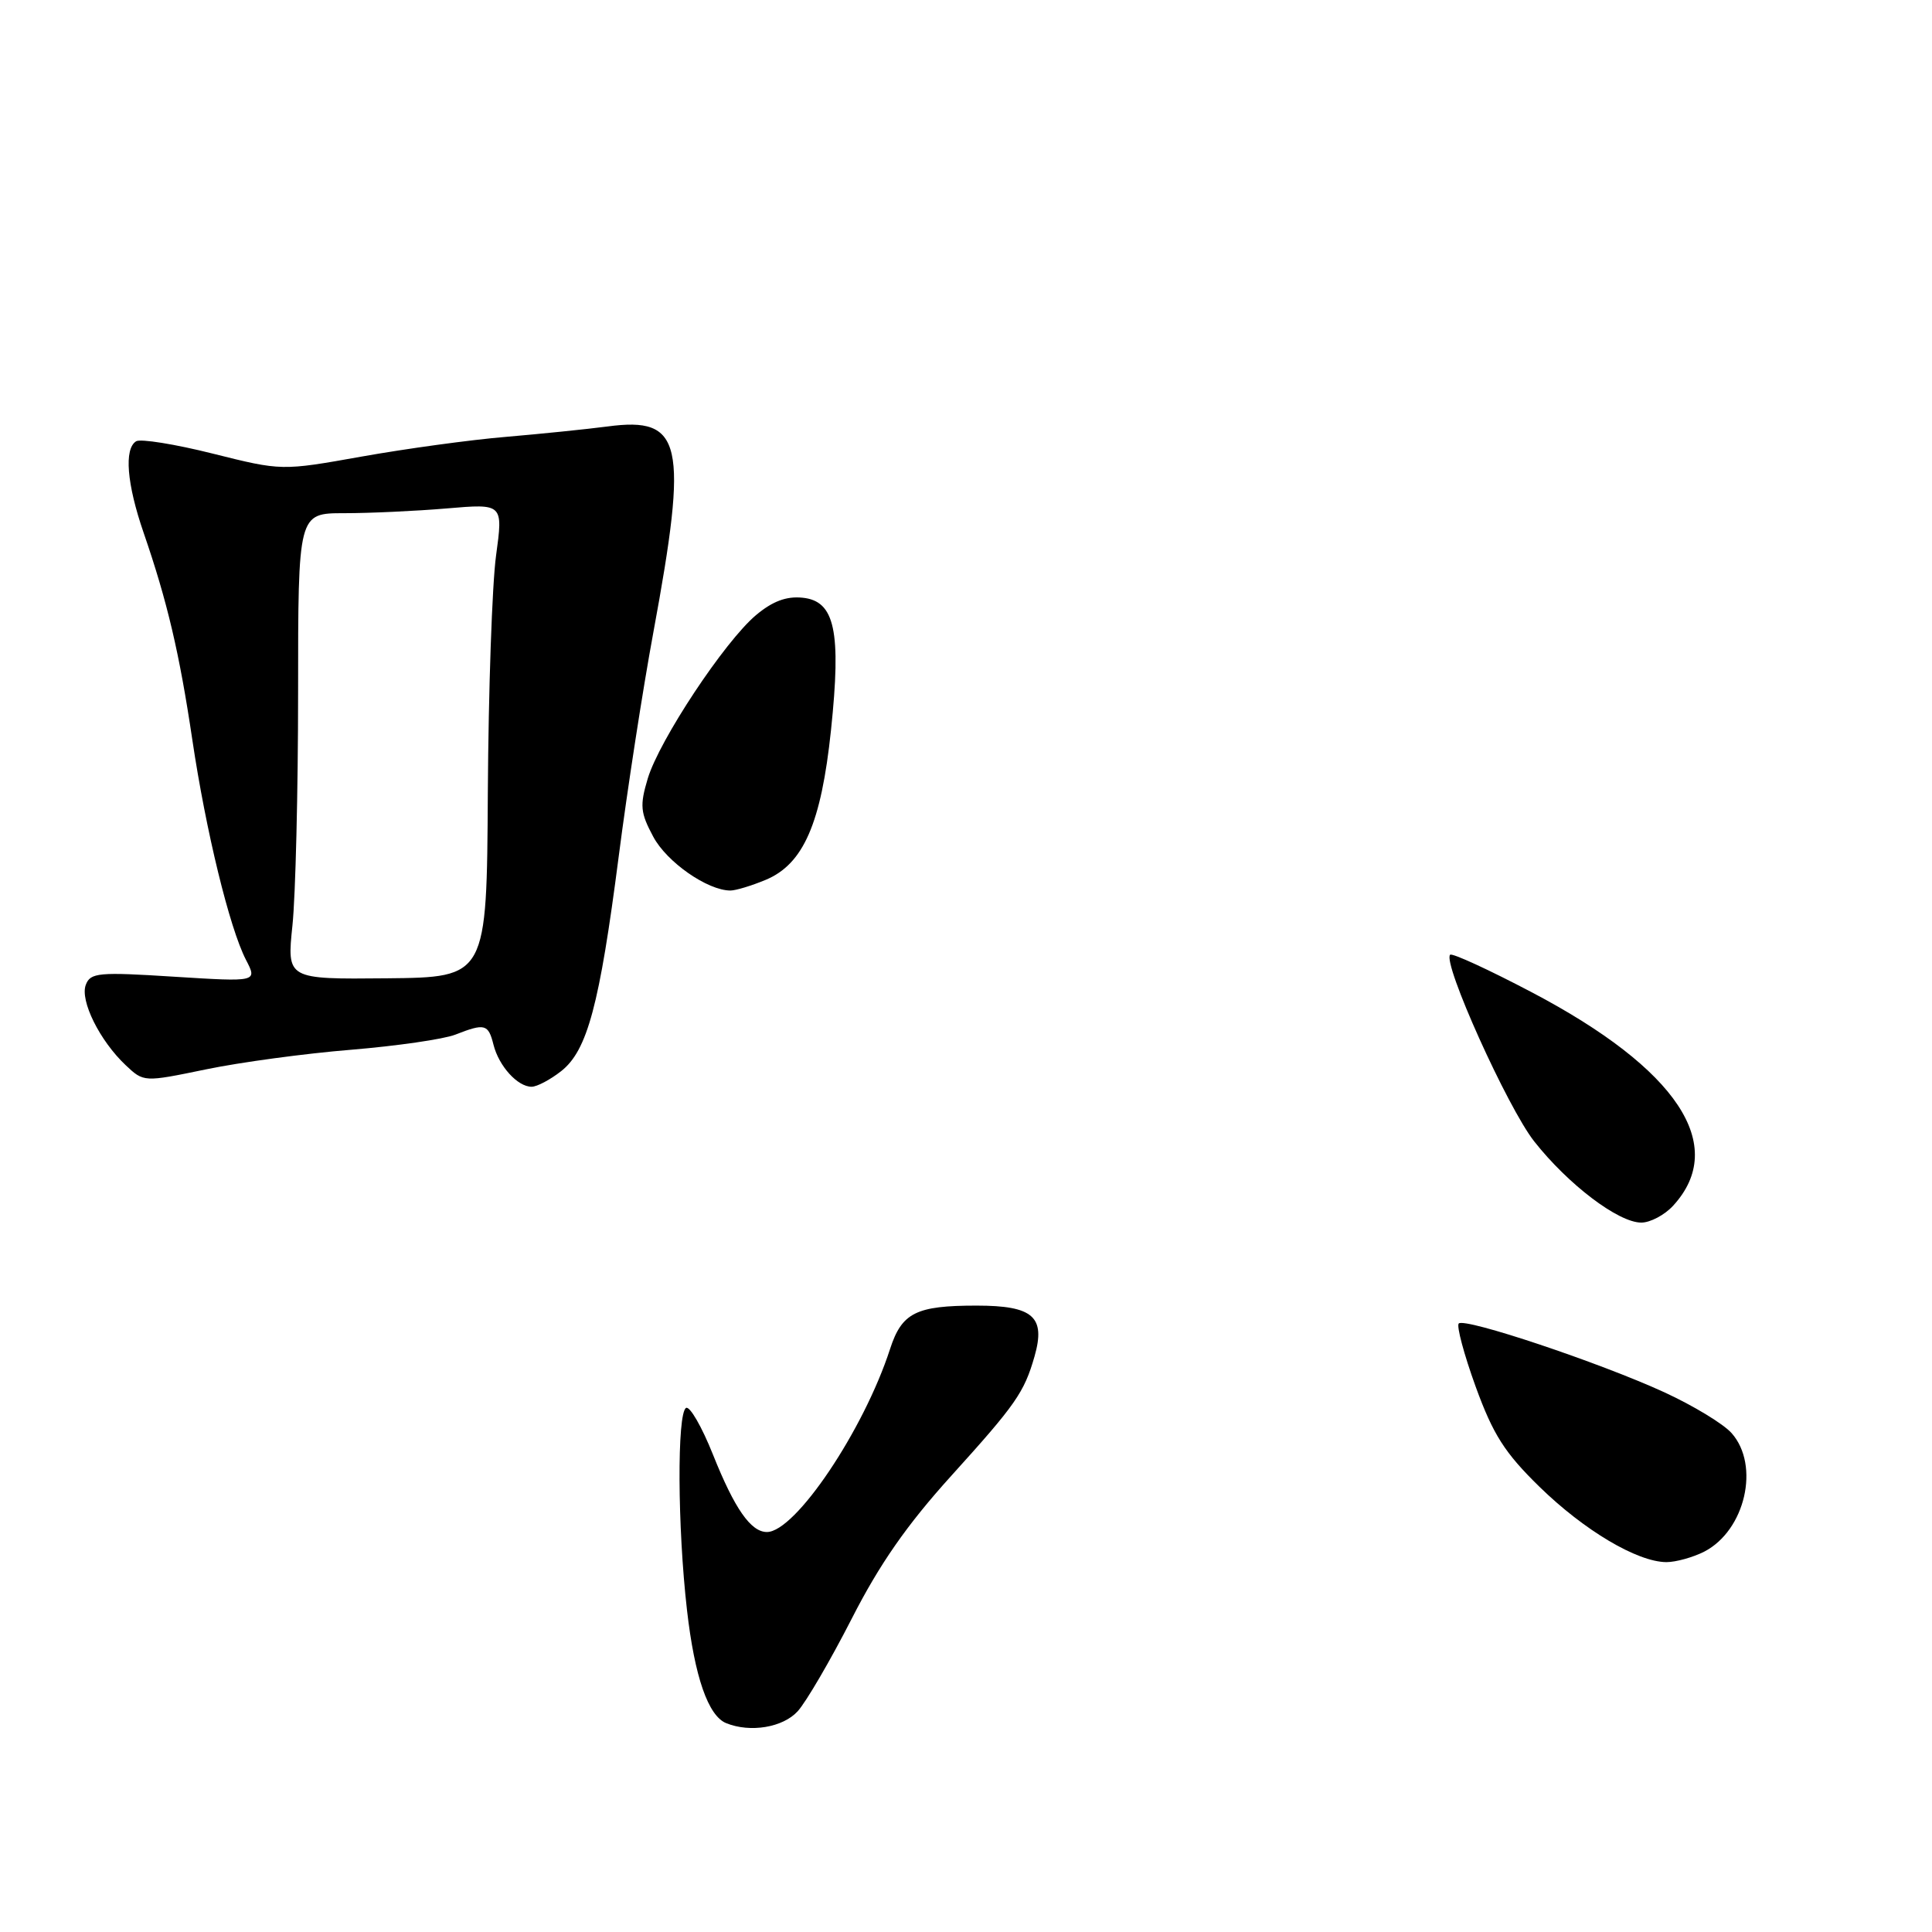 <?xml version="1.0" encoding="UTF-8" standalone="no"?>
<!DOCTYPE svg PUBLIC "-//W3C//DTD SVG 1.1//EN" "http://www.w3.org/Graphics/SVG/1.1/DTD/svg11.dtd" >
<svg xmlns="http://www.w3.org/2000/svg" xmlns:xlink="http://www.w3.org/1999/xlink" version="1.1" viewBox="0 0 256 256">
 <g >
 <path fill="currentColor"
d=" M 105.70 226.75 C 106.82 225.51 110.04 220.00 112.85 214.50 C 116.55 207.24 120.17 202.05 126.05 195.55 C 134.60 186.10 135.71 184.51 137.08 179.73 C 138.58 174.48 136.90 173.00 129.40 173.00 C 121.37 173.00 119.50 173.94 117.94 178.74 C 114.45 189.51 105.38 203.00 101.62 203.00 C 99.49 203.00 97.34 199.92 94.48 192.76 C 93.00 189.05 91.39 186.26 90.90 186.56 C 89.70 187.31 89.77 202.37 91.03 213.34 C 92.04 222.19 93.84 227.37 96.23 228.33 C 99.43 229.62 103.74 228.90 105.70 226.75 Z  M 225.84 205.59 C 231.25 202.78 233.24 194.18 229.45 189.90 C 228.38 188.68 224.35 186.24 220.50 184.47 C 211.98 180.56 194.09 174.57 193.29 175.37 C 192.98 175.69 193.98 179.45 195.53 183.73 C 197.85 190.10 199.37 192.49 203.98 197.00 C 209.90 202.78 216.93 206.96 220.80 206.99 C 222.06 206.99 224.33 206.36 225.84 205.59 Z  M 221.71 159.75 C 229.00 151.79 222.29 141.65 203.02 131.51 C 197.30 128.50 192.41 126.25 192.15 126.51 C 191.11 127.56 199.75 146.74 203.29 151.24 C 207.80 156.96 214.44 162.00 217.48 162.00 C 218.67 162.00 220.58 160.99 221.71 159.75 Z  M 74.36 141.93 C 77.83 139.20 79.44 133.17 81.98 113.50 C 83.11 104.70 85.18 91.31 86.58 83.75 C 91.22 58.62 90.45 55.18 80.50 56.51 C 77.75 56.87 71.67 57.49 67.00 57.89 C 62.33 58.28 53.74 59.46 47.91 60.50 C 37.32 62.39 37.32 62.39 28.21 60.11 C 23.19 58.85 18.62 58.12 18.04 58.47 C 16.42 59.47 16.80 64.12 19.03 70.59 C 22.17 79.69 23.78 86.56 25.48 98.00 C 27.28 110.11 30.41 122.95 32.59 127.18 C 34.11 130.11 34.11 130.11 23.08 129.42 C 13.07 128.78 11.98 128.88 11.37 130.49 C 10.57 132.58 13.22 137.91 16.66 141.15 C 19.05 143.40 19.05 143.40 27.28 141.70 C 31.80 140.76 40.45 139.59 46.50 139.10 C 52.55 138.60 58.77 137.70 60.32 137.10 C 64.25 135.56 64.70 135.68 65.39 138.43 C 66.10 141.26 68.58 144.00 70.44 144.00 C 71.15 144.00 72.91 143.07 74.36 141.93 Z  M 101.47 116.58 C 106.46 114.49 108.81 109.11 110.11 96.76 C 111.49 83.62 110.63 79.62 106.33 79.20 C 104.19 78.98 102.35 79.68 100.17 81.51 C 96.01 85.01 87.36 98.08 85.83 103.16 C 84.76 106.74 84.85 107.68 86.56 110.87 C 88.36 114.24 93.75 117.99 96.78 118.00 C 97.49 118.00 99.60 117.36 101.47 116.58 Z  M 38.75 122.63 C 39.16 118.71 39.50 104.81 39.50 91.75 C 39.50 68.00 39.50 68.00 45.60 68.00 C 48.95 68.00 55.07 67.72 59.19 67.37 C 66.67 66.73 66.67 66.73 65.73 73.62 C 65.21 77.40 64.72 91.53 64.64 105.00 C 64.50 129.50 64.50 129.50 51.25 129.63 C 38.01 129.76 38.01 129.76 38.75 122.63 Z "/>
</g>
</svg>